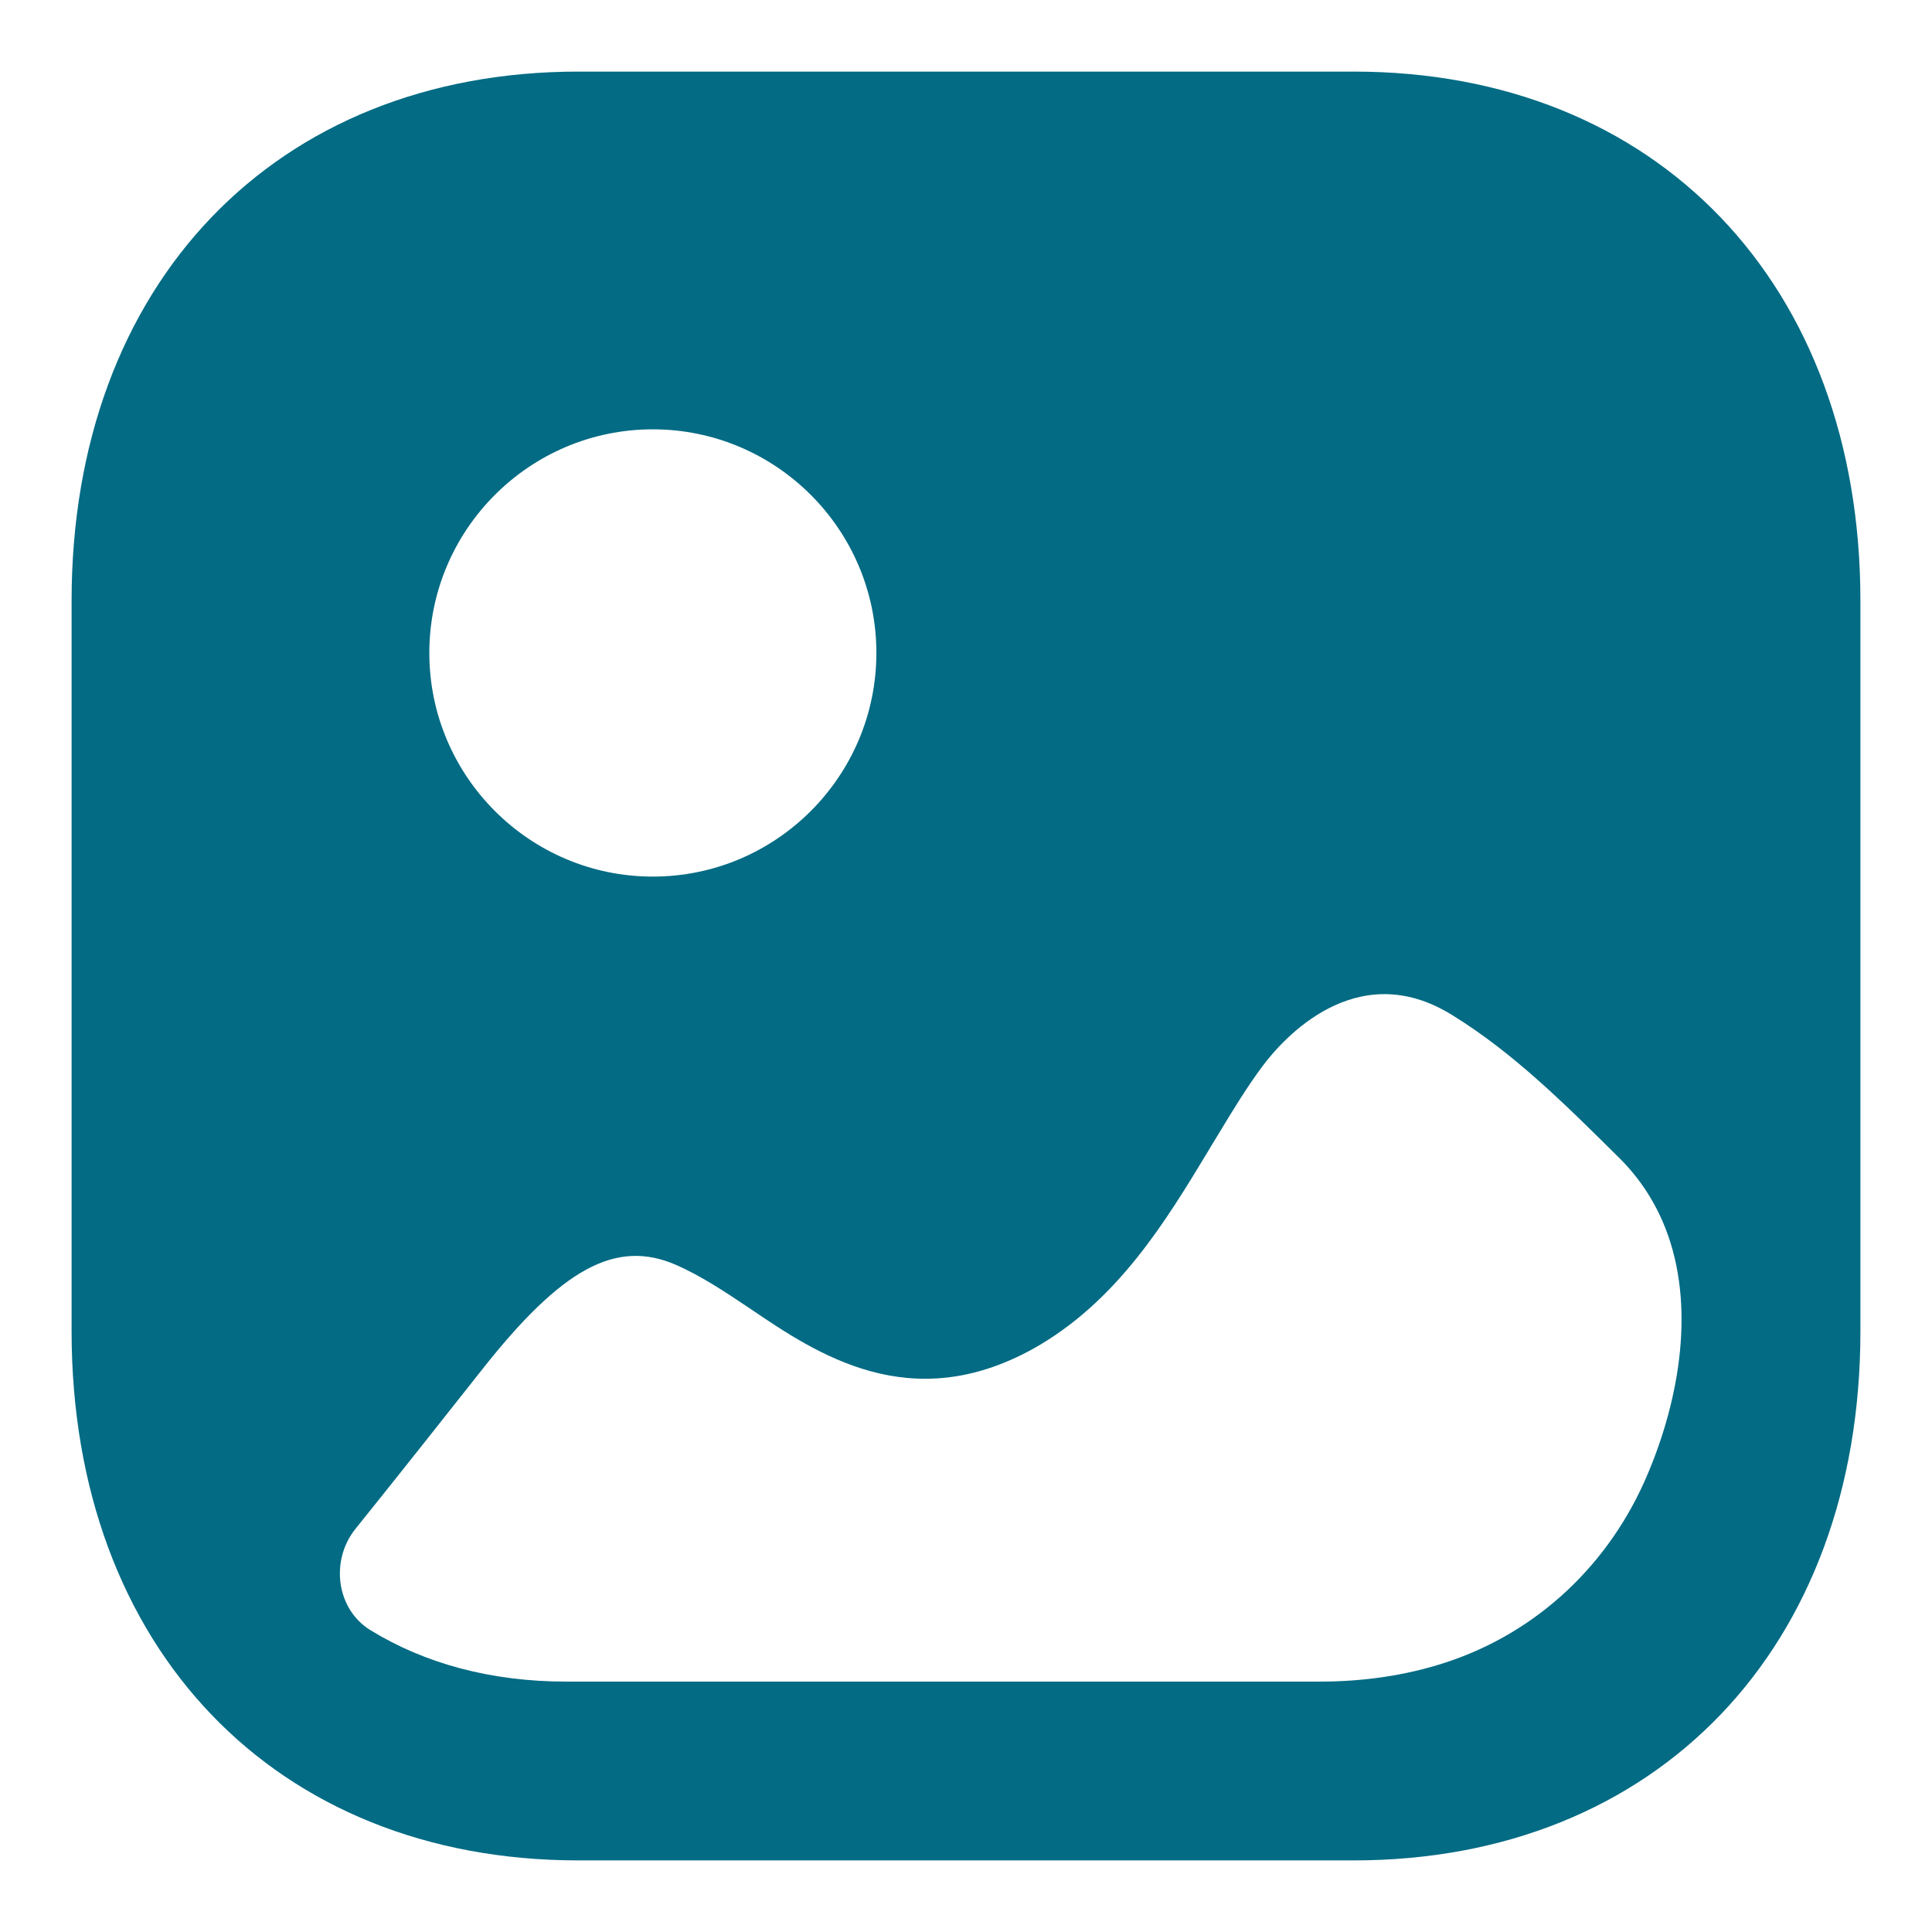 <svg width="18" height="18" viewBox="0 0 18 18" fill="none" xmlns="http://www.w3.org/2000/svg">
<path fill-rule="evenodd" clip-rule="evenodd" d="M5.389 17.333H12.611C15.436 17.333 17.333 15.351 17.333 12.403V5.597C17.333 2.648 15.436 0.667 12.612 0.667H5.389C2.564 0.667 0.667 2.648 0.667 5.597V12.403C0.667 15.351 2.564 17.333 5.389 17.333ZM6.082 8.167C4.934 8.167 4 7.232 4 6.083C4 4.935 4.934 4 6.082 4C7.231 4 8.165 4.935 8.165 6.083C8.165 7.232 7.231 8.167 6.082 8.167ZM15.517 11.445C15.796 12.16 15.652 13.02 15.353 13.729C15 14.572 14.322 15.21 13.469 15.489C13.091 15.613 12.693 15.667 12.297 15.667H5.274C4.575 15.667 3.957 15.499 3.45 15.187C3.132 14.991 3.076 14.538 3.311 14.245C3.705 13.755 4.094 13.263 4.486 12.767C5.234 11.817 5.737 11.542 6.297 11.784C6.524 11.883 6.752 12.033 6.987 12.191C7.612 12.616 8.481 13.2 9.626 12.566C10.409 12.128 10.863 11.375 11.259 10.72L11.265 10.709C11.293 10.663 11.321 10.617 11.349 10.571L11.349 10.571C11.482 10.351 11.613 10.134 11.762 9.934C11.948 9.684 12.637 8.901 13.531 9.458C14.1 9.809 14.578 10.284 15.09 10.792C15.285 10.986 15.424 11.208 15.517 11.445Z" fill="#036B84"/>
</svg>
